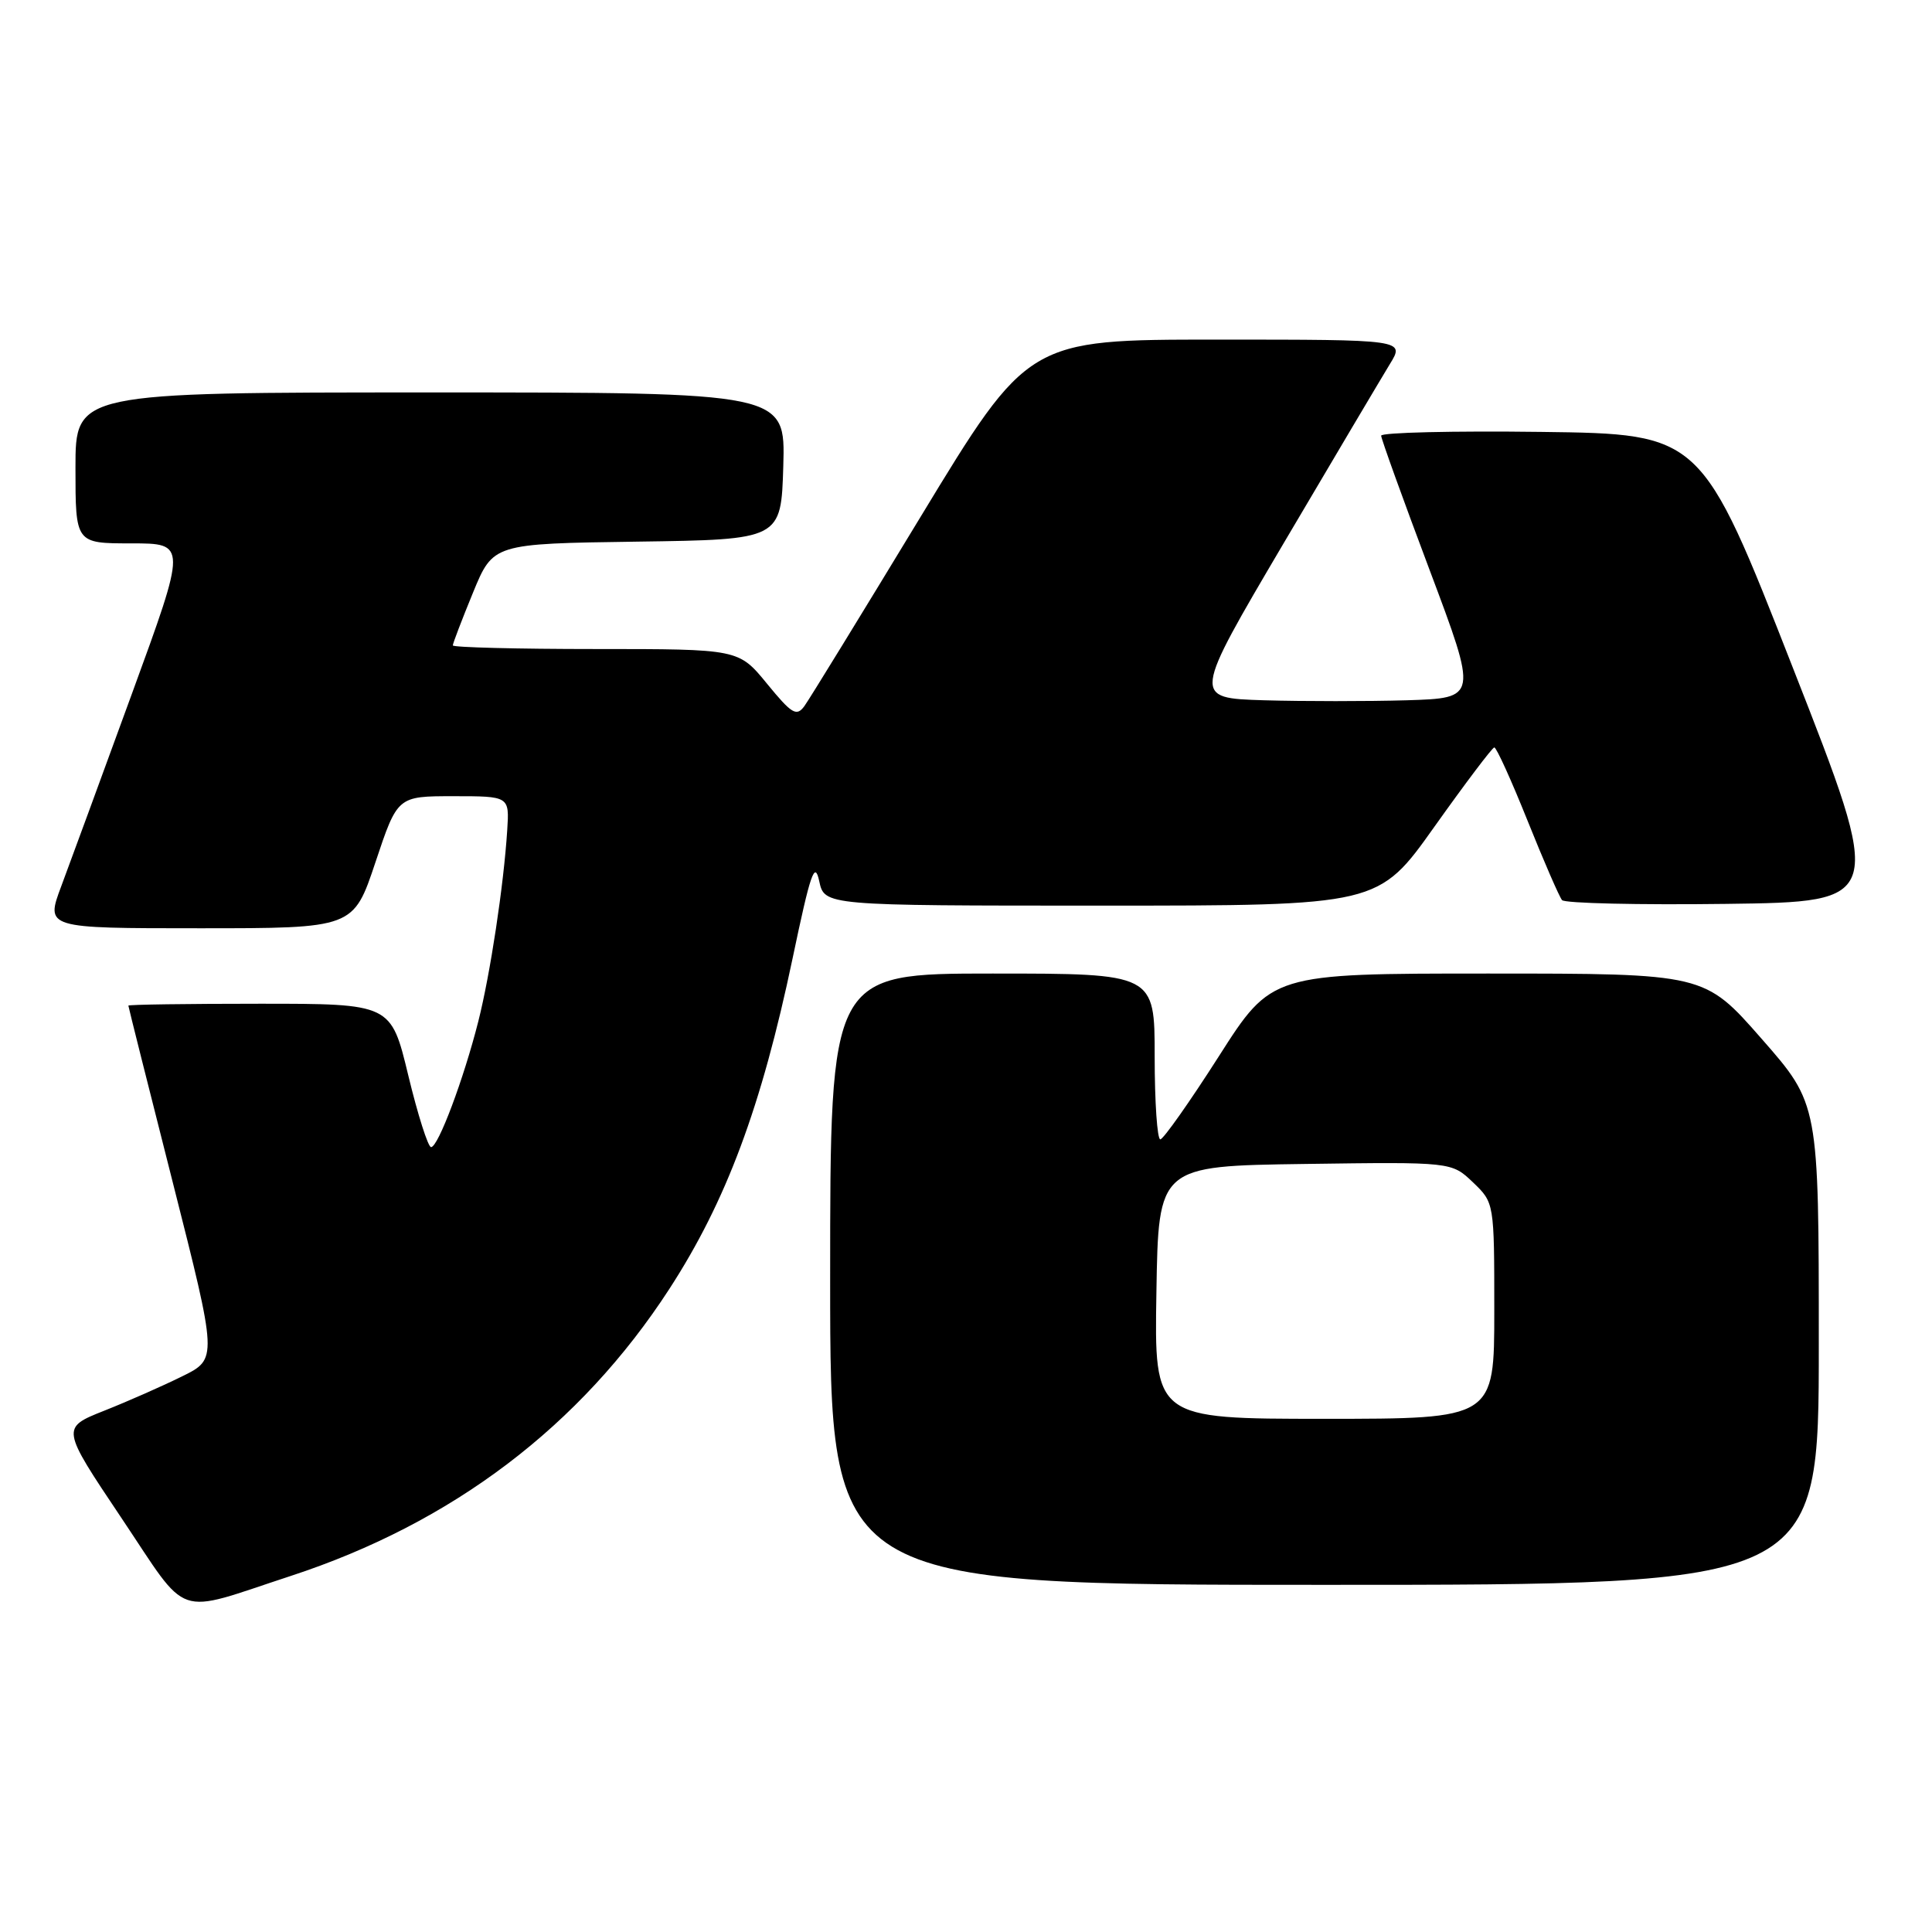 <?xml version="1.0" encoding="UTF-8" standalone="no"?>
<!DOCTYPE svg PUBLIC "-//W3C//DTD SVG 1.1//EN" "http://www.w3.org/Graphics/SVG/1.1/DTD/svg11.dtd" >
<svg xmlns="http://www.w3.org/2000/svg" xmlns:xlink="http://www.w3.org/1999/xlink" version="1.1" viewBox="0 0 256 256">
 <g >
 <path fill="currentColor"
d=" M 38.50 208.83 C 59.93 201.82 76.91 188.95 88.68 170.81 C 96.24 159.16 100.89 146.67 105.02 127.00 C 107.40 115.65 107.96 114.02 108.55 116.75 C 109.25 120.00 109.25 120.00 145.95 120.00 C 182.64 120.00 182.64 120.00 190.07 109.54 C 194.16 103.79 197.72 99.07 198.00 99.04 C 198.28 99.02 200.26 103.39 202.41 108.75 C 204.56 114.11 206.62 118.85 206.98 119.27 C 207.34 119.69 217.11 119.92 228.68 119.77 C 249.72 119.50 249.72 119.50 237.57 88.50 C 225.43 57.50 225.43 57.50 204.21 57.23 C 192.55 57.08 183.00 57.31 183.01 57.73 C 183.02 58.15 185.90 66.15 189.42 75.50 C 195.81 92.50 195.81 92.50 186.41 92.79 C 181.23 92.94 172.73 92.94 167.50 92.79 C 158.00 92.50 158.00 92.50 170.08 72.00 C 176.73 60.72 183.07 50.04 184.16 48.25 C 186.16 45.00 186.16 45.00 161.20 45.00 C 136.23 45.00 136.23 45.00 121.99 68.47 C 114.16 81.38 107.23 92.68 106.58 93.57 C 105.54 94.98 104.92 94.61 101.63 90.59 C 97.87 86.00 97.87 86.00 78.93 86.00 C 68.52 86.00 60.00 85.78 60.00 85.52 C 60.00 85.26 61.20 82.12 62.67 78.54 C 65.34 72.04 65.34 72.04 84.42 71.77 C 103.50 71.50 103.50 71.50 103.79 61.75 C 104.07 52.00 104.07 52.00 57.04 52.00 C 10.00 52.00 10.00 52.00 10.00 62.00 C 10.00 72.00 10.00 72.00 17.38 72.00 C 24.76 72.00 24.76 72.00 17.48 91.92 C 13.48 102.87 9.27 114.35 8.12 117.42 C 6.03 123.00 6.03 123.00 26.43 123.00 C 46.83 123.00 46.83 123.00 49.75 114.25 C 52.67 105.50 52.67 105.50 60.08 105.50 C 67.50 105.50 67.50 105.50 67.21 110.00 C 66.74 117.35 64.96 129.09 63.37 135.37 C 61.44 142.98 58.06 152.00 57.12 152.00 C 56.72 152.00 55.36 147.72 54.10 142.50 C 51.81 133.00 51.81 133.00 34.41 133.00 C 24.83 133.00 17.00 133.11 17.01 133.25 C 17.01 133.39 19.67 143.98 22.92 156.78 C 28.82 180.06 28.82 180.06 24.16 182.36 C 21.60 183.63 16.93 185.69 13.80 186.93 C 8.09 189.20 8.09 189.20 16.07 201.11 C 25.20 214.73 22.90 213.94 38.50 208.83 Z  M 241.00 178.14 C 241.00 146.28 241.00 146.28 233.42 137.64 C 225.85 129.00 225.85 129.00 197.17 129.00 C 168.50 129.00 168.50 129.00 161.50 139.97 C 157.65 146.00 154.16 150.95 153.75 150.97 C 153.34 150.99 153.00 146.05 153.00 140.00 C 153.00 129.00 153.00 129.00 131.50 129.00 C 110.00 129.00 110.00 129.00 110.00 169.50 C 110.00 210.00 110.00 210.00 175.50 210.00 C 241.00 210.00 241.00 210.00 241.00 178.14 Z  M 153.23 171.25 C 153.50 154.50 153.50 154.50 172.92 154.23 C 192.34 153.96 192.34 153.96 195.17 156.66 C 198.00 159.37 198.00 159.37 198.00 173.69 C 198.00 188.00 198.00 188.00 175.48 188.00 C 152.95 188.00 152.95 188.00 153.23 171.25 Z "/>
</g>
</svg>